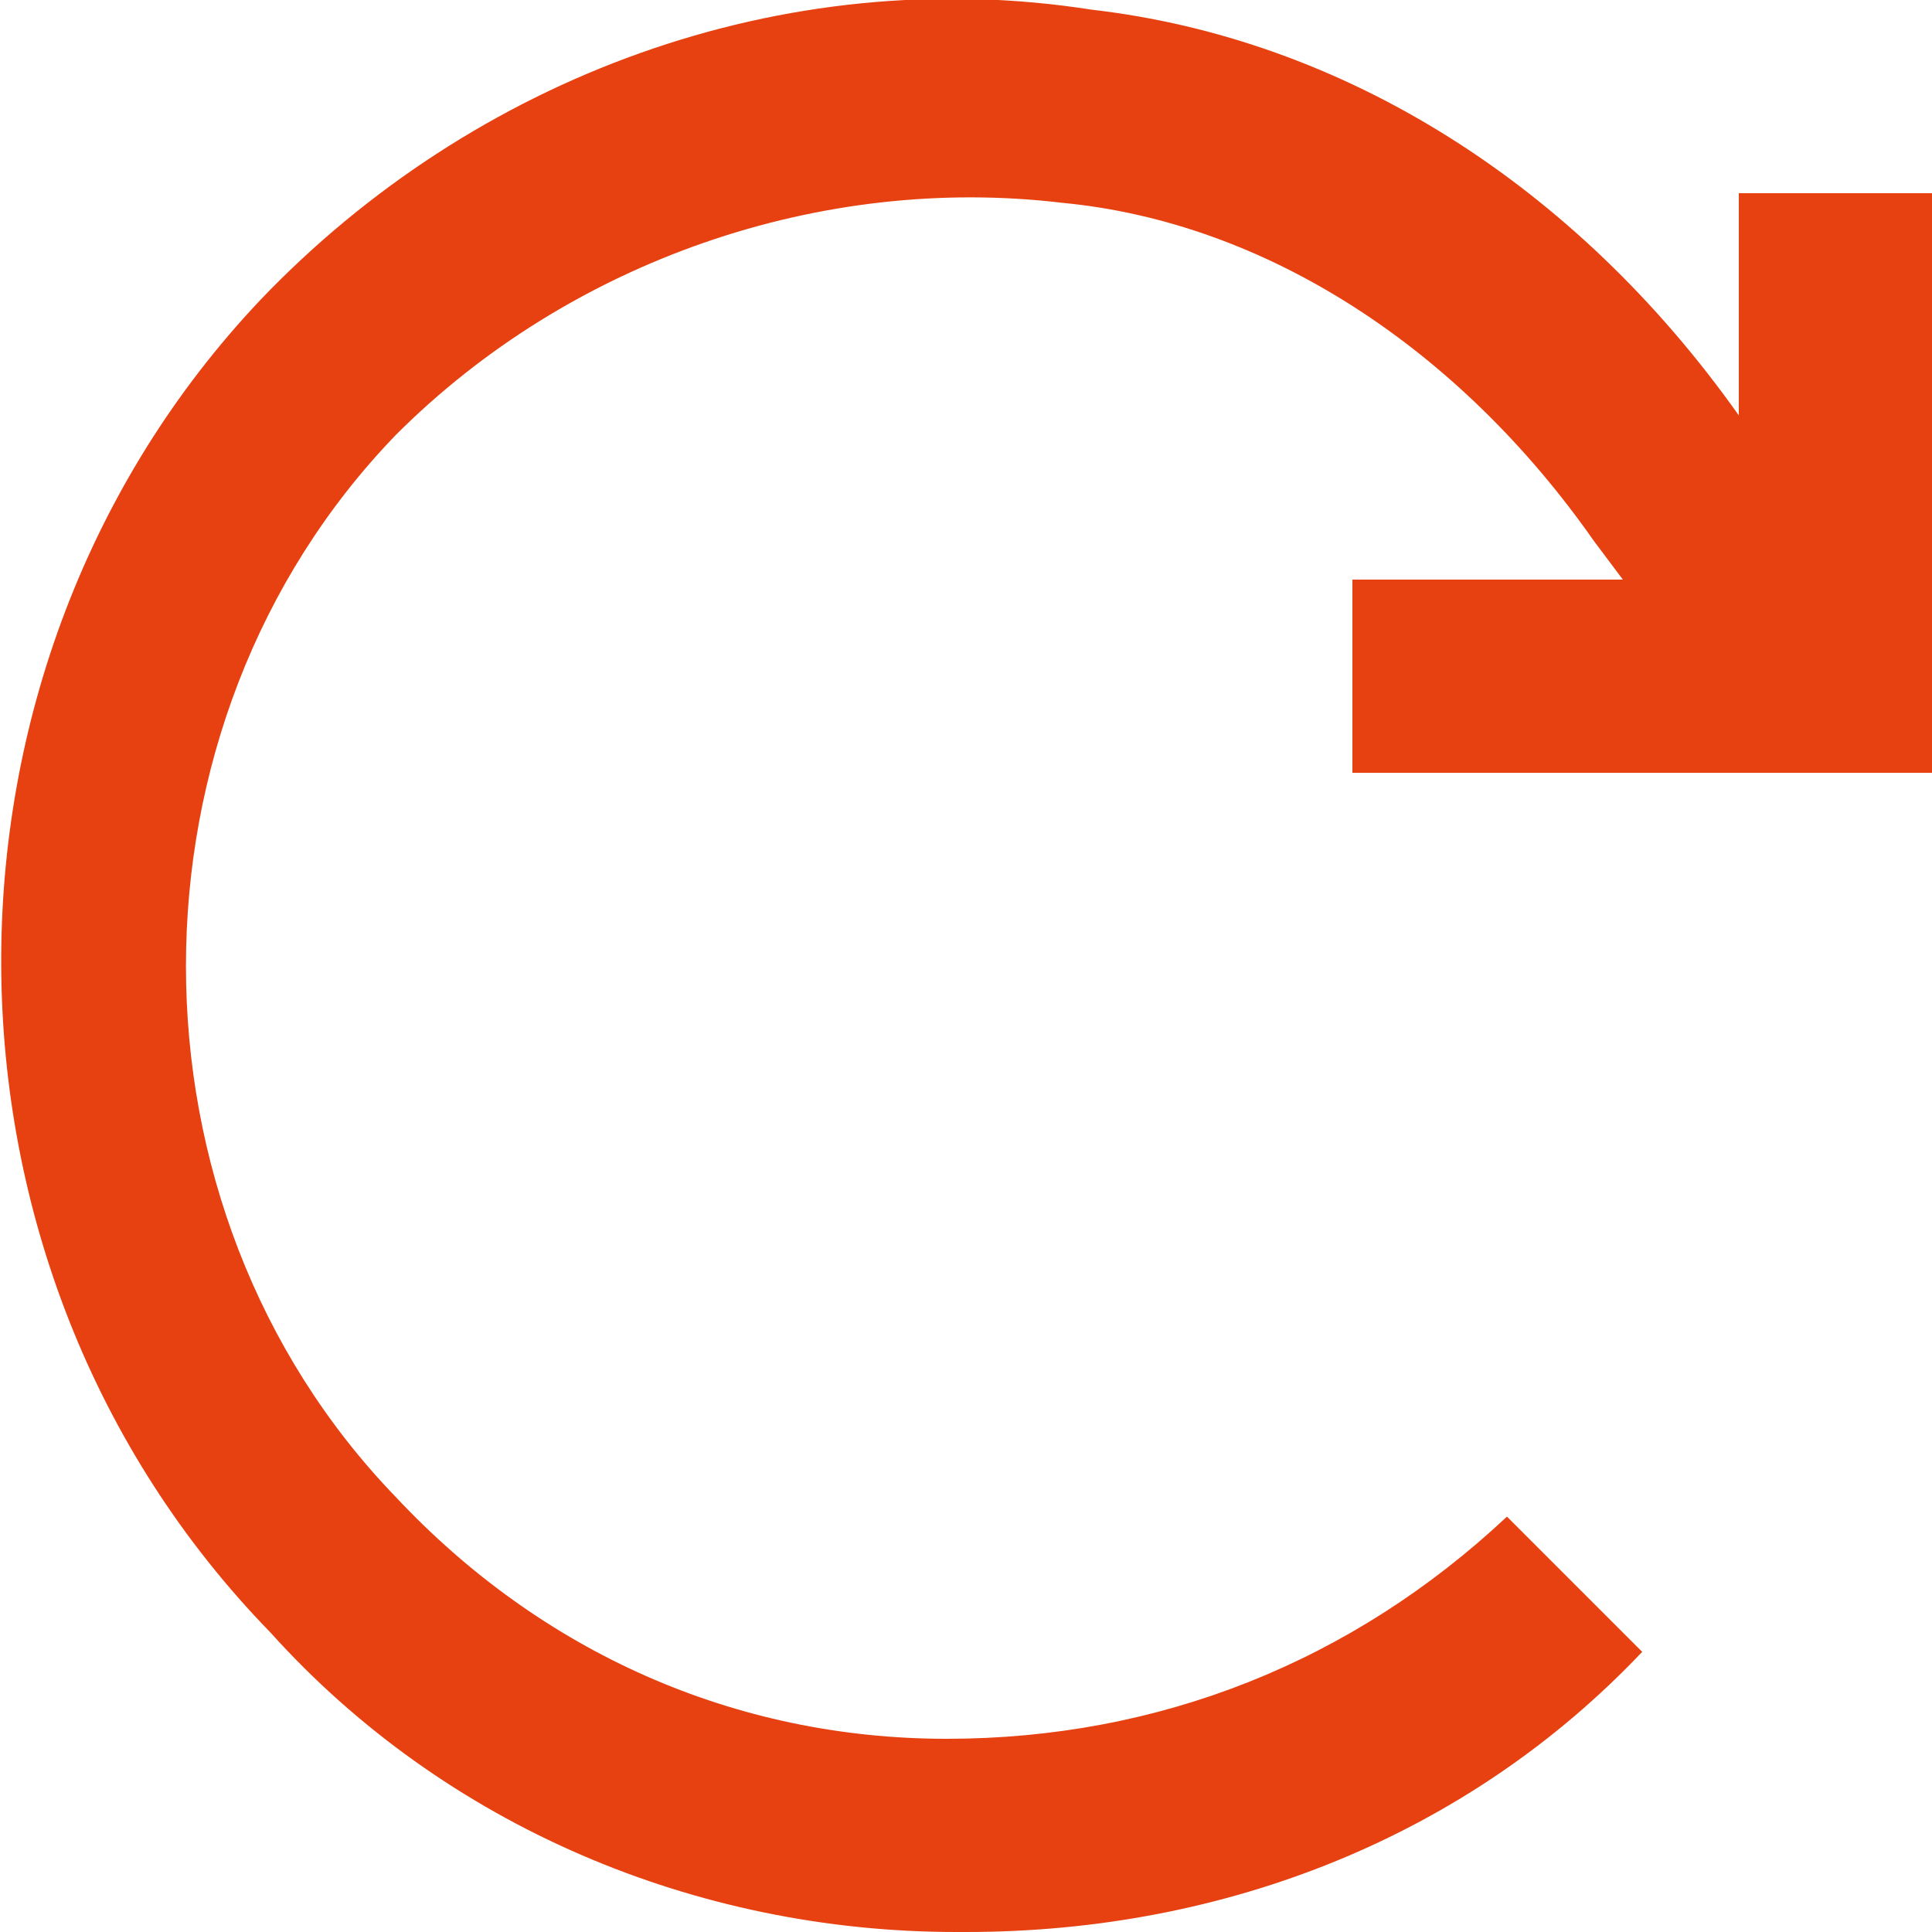 <svg width="24" height="24" viewBox="0 0 24 24" fill="none" xmlns="http://www.w3.org/2000/svg">
<path d="M3.24 3.72C5.88 0.96 9.72 -0.48 13.56 0.12C16.68 0.48 19.56 2.28 21.6 5.16V2.4H24V9.6H16.8V7.2H20.16L19.8 6.72C18.12 4.32 15.72 2.76 13.2 2.52C10.2 2.16 7.08 3.24 4.92 5.4C1.44 9 1.44 15 4.92 18.6C6.72 20.52 9.12 21.6 11.76 21.6C14.4 21.6 16.8 20.64 18.72 18.84L20.4 20.52C18.24 22.8 15.24 24 12 24H11.88C8.64 24 5.52 22.68 3.36 20.28C-1.08 15.72 -1.08 8.28 3.24 3.72V3.72Z" fill="#E74111"/>
</svg>
